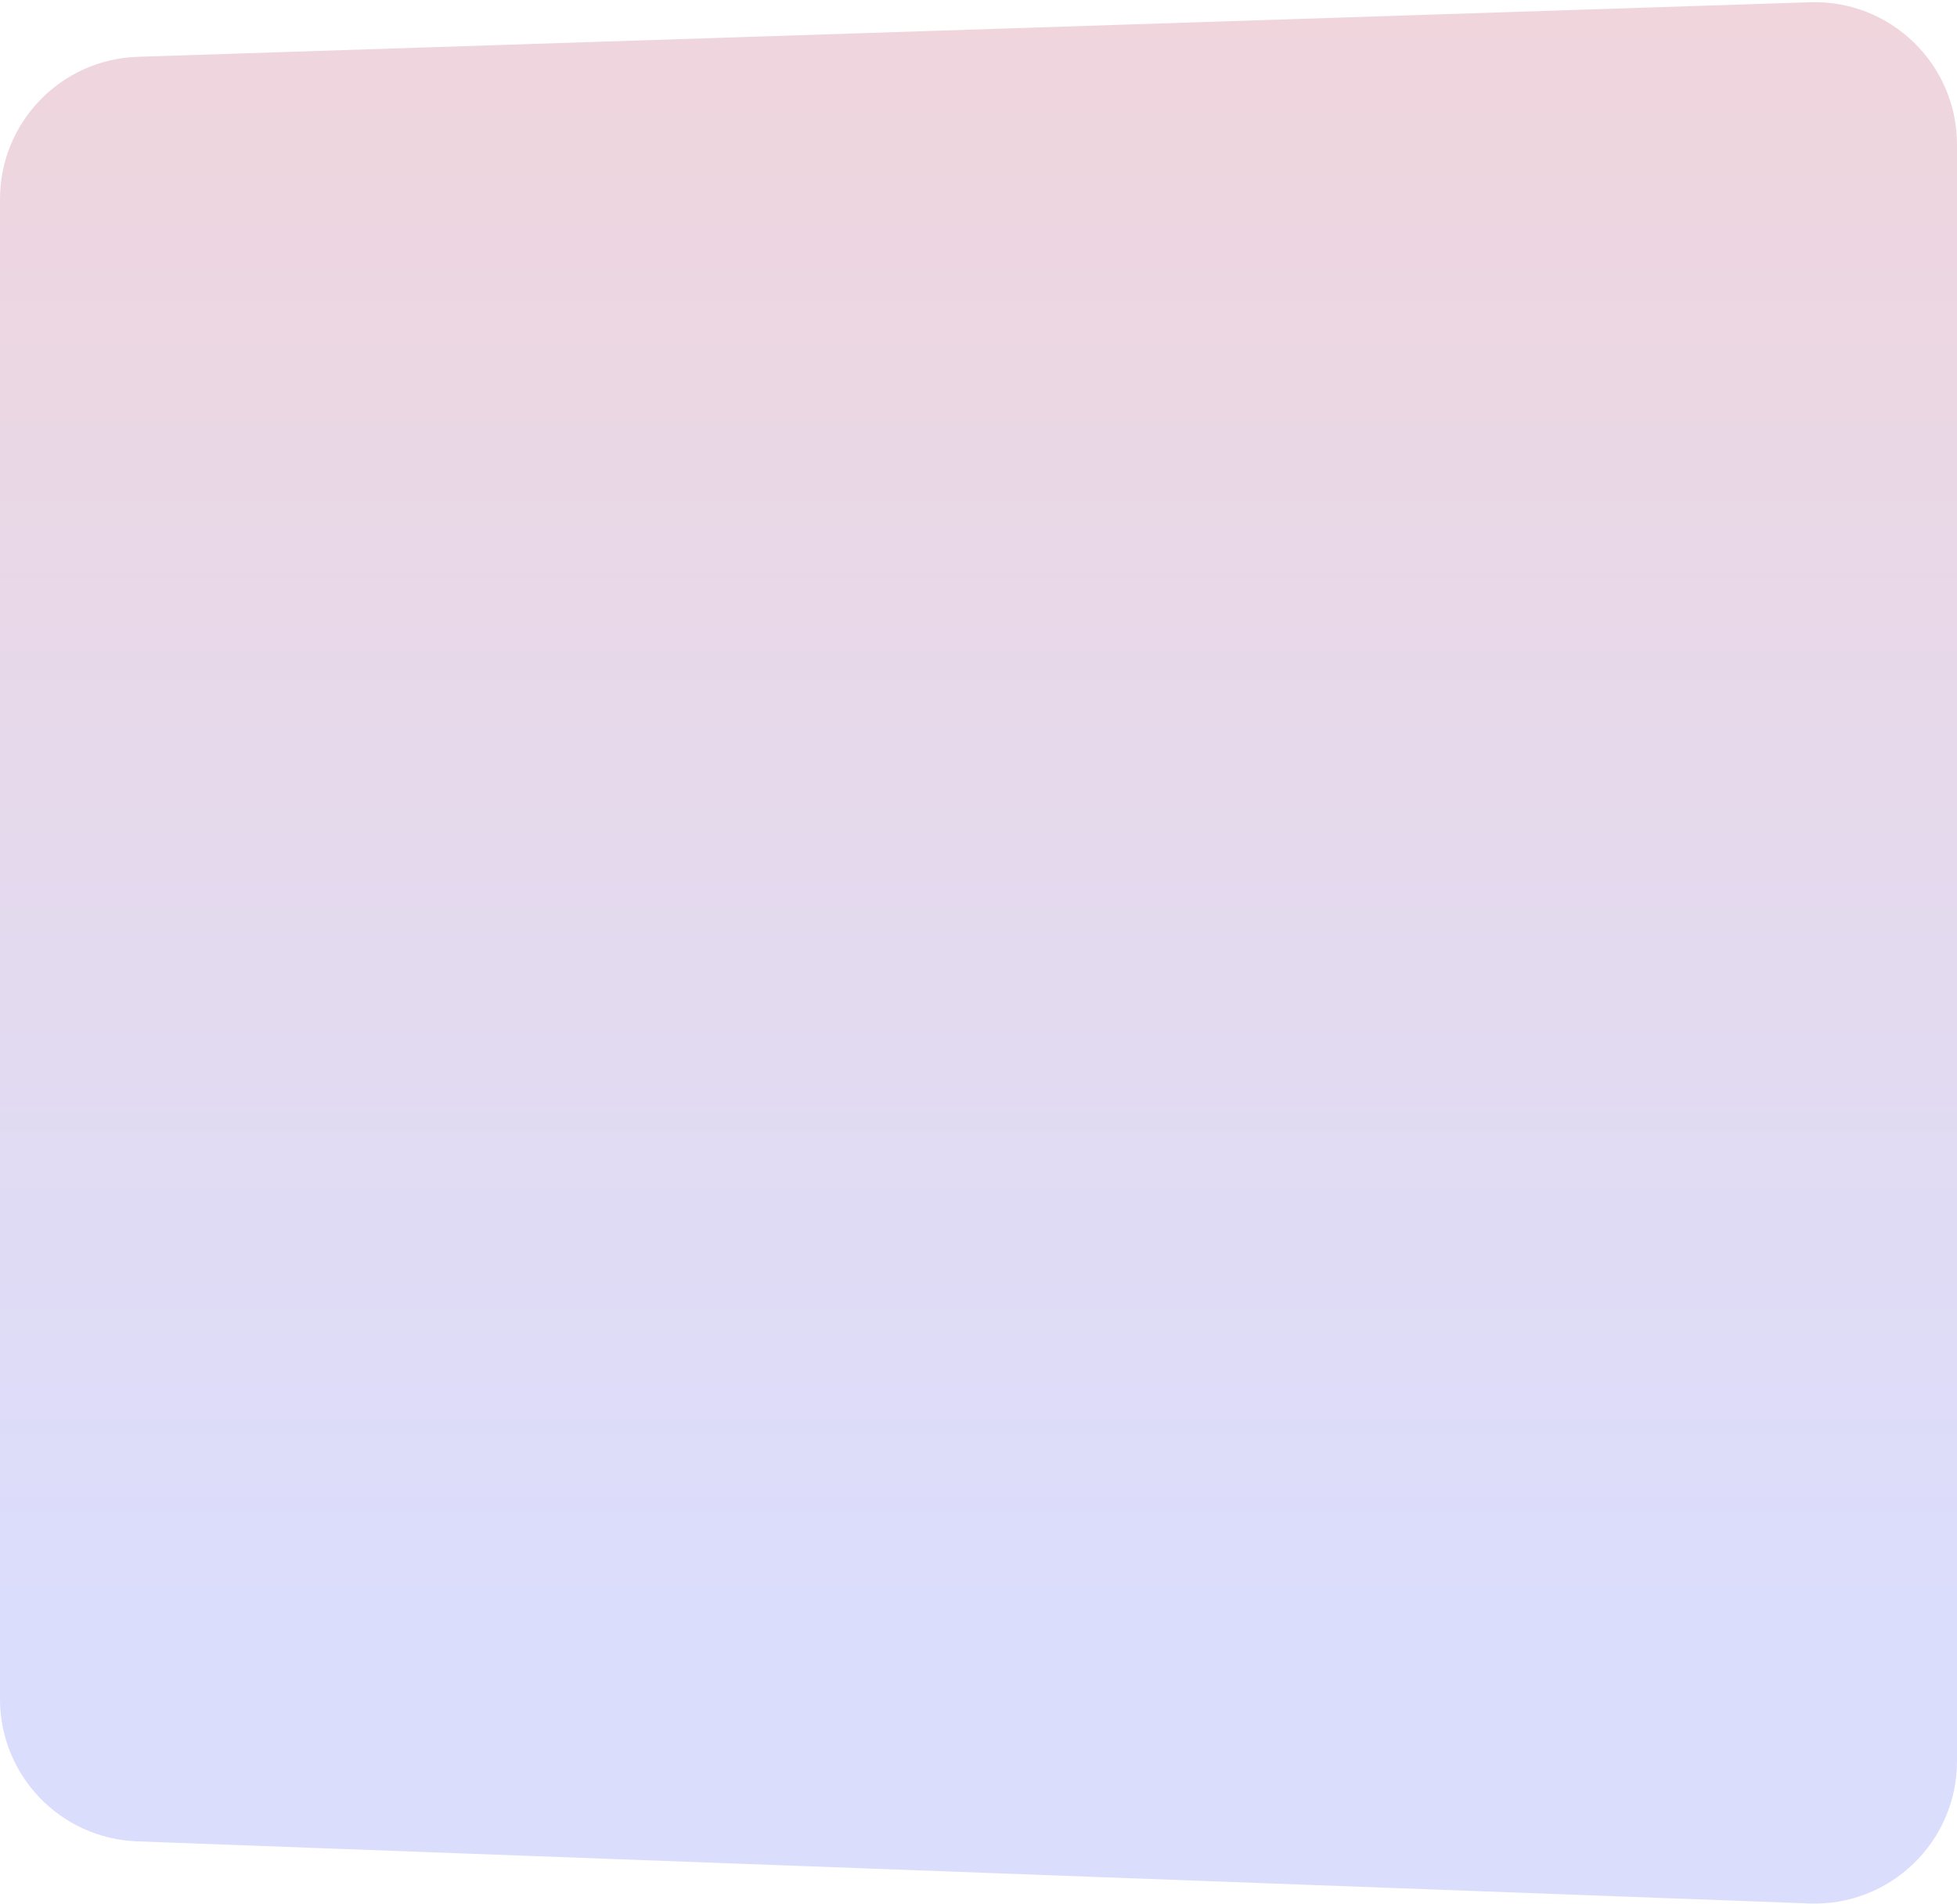<svg width="770" height="749" viewBox="0 0 770 749" fill="none" xmlns="http://www.w3.org/2000/svg">
<path fill-rule="evenodd" clip-rule="evenodd" d="M0 78.322C0 48.105 23.973 23.337 54.174 22.352L712.174 0.886C743.801 -0.145 770 25.213 770 56.857V692.882C770 724.625 743.643 750.021 711.922 748.843L53.922 724.407C23.823 723.289 0 698.565 0 668.446V78.322Z" fill="url(#paint0_linear)"/>
<defs>
<linearGradient id="paint0_linear" x1="59.906" y1="-1" x2="59.906" y2="633.989" gradientUnits="userSpaceOnUse">
<stop stop-color="#F0D5DC"/>
<stop offset="1" stop-color="#DBDDFC"/>
</linearGradient>
</defs>
</svg>
